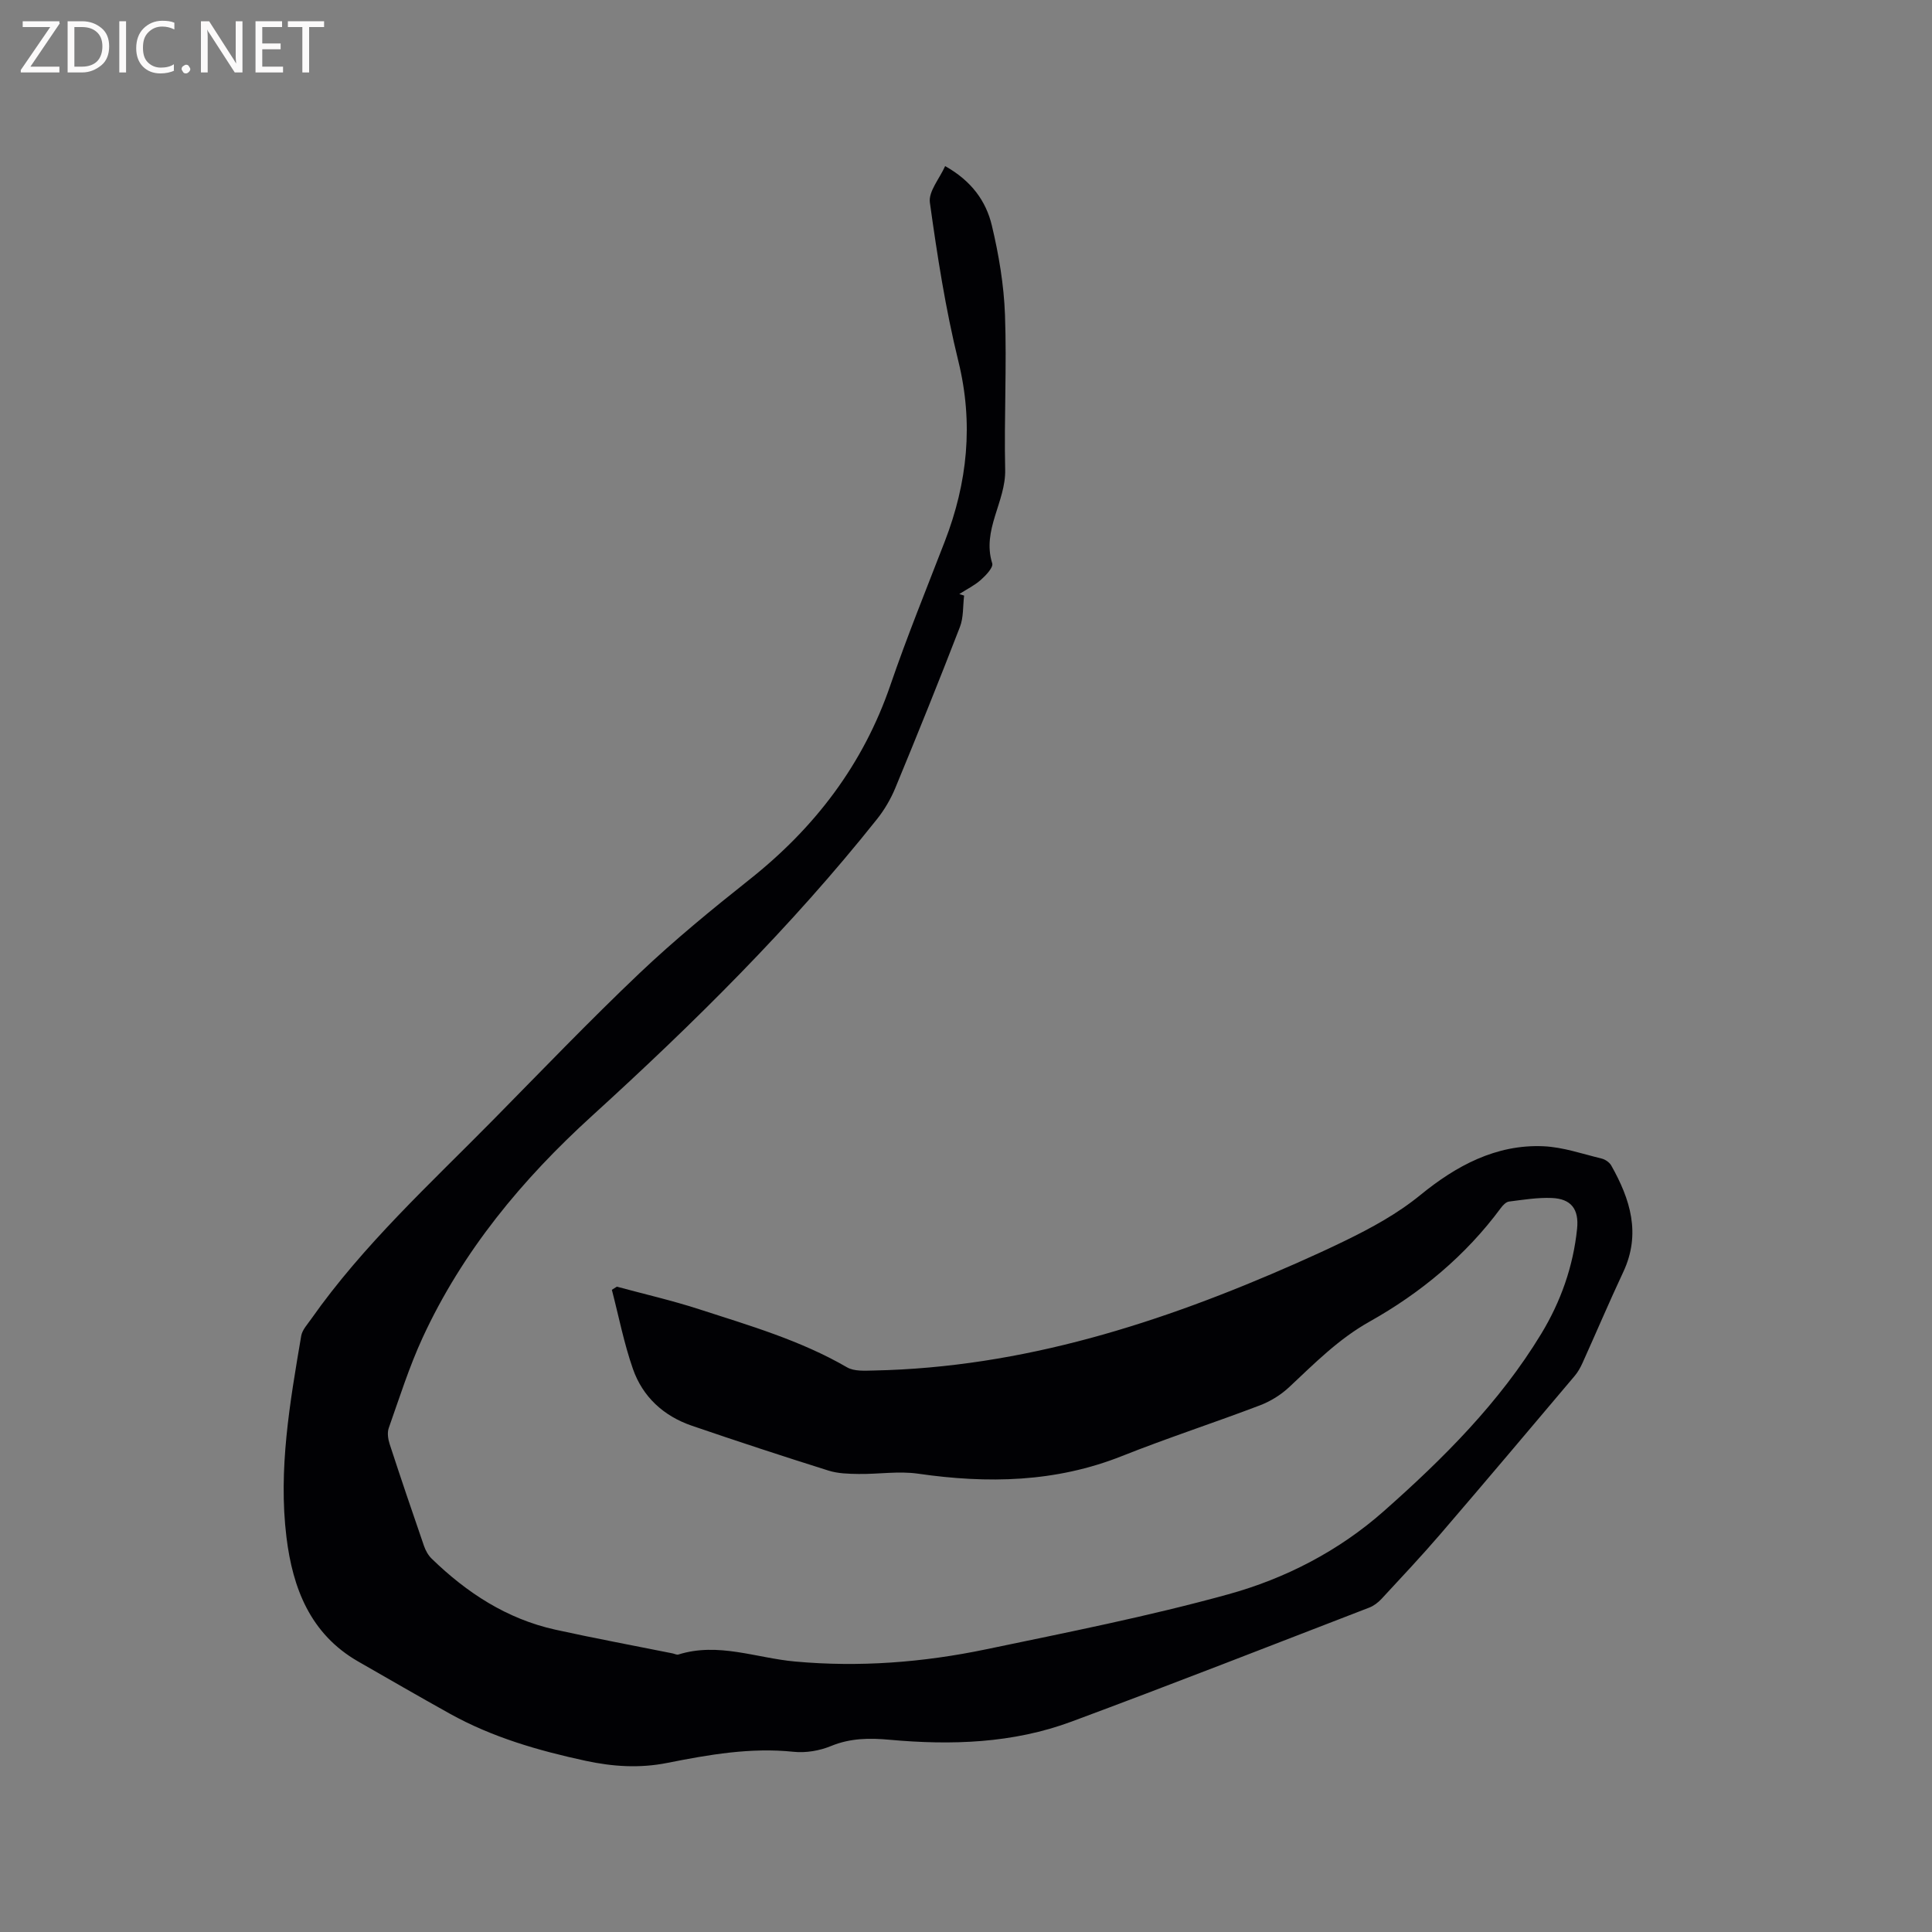 <svg enable-background="new 0 0 400 400" viewBox="0 0 400 400" xmlns="http://www.w3.org/2000/svg"><rect x="0" y="0" width="400" height="400" fill="#808080" stroke="none"/><path d="m195.68 34.39c5.48 3.07 8.48 7.28 9.67 12.29 1.44 6.03 2.49 12.27 2.72 18.45.39 10.69-.2 21.42.04 32.12.15 6.63-4.86 12.45-2.68 19.39.26.83-1.31 2.49-2.35 3.41-1.32 1.17-2.96 1.97-4.47 2.94.33.11.67.22 1 .32-.27 2.18-.1 4.52-.87 6.5-4.31 11.16-8.79 22.25-13.36 33.3-.95 2.3-2.26 4.55-3.82 6.5-17.75 22.3-37.94 42.26-58.98 61.41-14.47 13.16-26.83 28.04-35.08 45.93-2.78 6.03-4.79 12.42-7.01 18.7-.35.98-.15 2.31.19 3.35 2.3 7.04 4.68 14.06 7.1 21.06.33.96.88 1.95 1.6 2.65 7.27 7.06 15.55 12.47 25.57 14.69 8.06 1.78 16.18 3.28 24.27 4.91.42.08.88.35 1.24.24 8.24-2.59 16.12.73 24.15 1.45 13.31 1.21 26.5.19 39.51-2.52 16.78-3.5 33.64-6.83 50.15-11.39 11.82-3.26 22.9-8.97 32.22-17.21 12.33-10.9 23.98-22.51 32.6-36.72 4.05-6.68 6.63-13.95 7.43-21.77.41-4.03-1.21-6.2-5.25-6.36-2.94-.12-5.91.37-8.85.74-.61.08-1.25.75-1.67 1.31-7.31 9.9-16.63 17.62-27.22 23.56-6.46 3.63-11.39 8.66-16.63 13.56-1.71 1.6-3.86 2.93-6.04 3.76-9.48 3.61-19.15 6.75-28.57 10.5-13.76 5.47-27.81 5.73-42.21 3.65-4.02-.58-8.21.12-12.32.06-2.08-.03-4.27-.08-6.23-.7-9.48-2.98-18.92-6.08-28.32-9.3-5.82-2-10.15-5.97-12.17-11.75-1.86-5.32-2.94-10.91-4.36-16.38.34-.22.69-.44 1.03-.65 5.66 1.53 11.4 2.85 16.97 4.65 10.46 3.39 21.05 6.46 30.69 12.05 1.48.86 3.68.7 5.55.66 30.87-.63 59.56-9.88 87.46-22.2 3.39-1.5 6.76-3.04 10.09-4.66 5.51-2.69 10.81-5.56 15.66-9.52 7.3-5.96 15.59-10.49 25.44-10.05 4.04.18 8.04 1.58 12.04 2.55.74.18 1.61.78 1.98 1.43 3.94 6.98 6.2 14.14 2.49 22.05-2.92 6.23-5.61 12.57-8.44 18.84-.43.95-.96 1.9-1.63 2.69-9.23 10.93-18.46 21.87-27.78 32.72-3.94 4.58-8.08 8.98-12.19 13.42-.7.75-1.6 1.45-2.54 1.81-20.53 7.92-41.02 15.95-61.65 23.61-12.14 4.51-24.86 4.92-37.65 3.76-4.14-.38-8.12-.36-12.13 1.29-2.37.98-5.23 1.47-7.77 1.2-8.9-.93-17.53.59-26.14 2.3-5.74 1.14-11.28.78-16.94-.44-9.77-2.11-19.3-4.86-28.09-9.75-6.37-3.55-12.68-7.19-19-10.82-9.9-5.69-13.53-15.19-14.82-25.7-1.72-14.04.71-27.89 3.05-41.69.21-1.24 1.27-2.37 2.05-3.48 10.8-15.36 24.62-27.98 37.7-41.26 10.05-10.2 19.96-20.54 30.33-30.39 7.21-6.84 14.93-13.17 22.72-19.35 13.55-10.74 23.57-23.85 29.21-40.33 3.43-10.01 7.43-19.82 11.24-29.69 4.7-12.17 5.98-24.43 2.8-37.34-2.65-10.78-4.36-21.81-5.89-32.82-.31-2.3 2-4.94 3.16-7.54z" fill="#010104"/><g fill="#fbfafa"><path d="m12.4 4.8-6.1 9h6v1.2h-8v-.5l6.1-8.9h-5.7v-1.2h7.6v.4z"/><path d="m14 15v-10.6h3c1.6 0 2.9.5 4 1.4s1.6 2.2 1.6 3.8-.5 3-1.6 3.9-2.4 1.5-4 1.5zm1.4-9.4v8.2h1.6c1.3 0 2.4-.4 3.1-1.1s1.1-1.8 1.1-3.1-.4-2.3-1.2-3-1.8-1-3.1-1z"/><path d="m26.1 4.4v10.6h-1.4v-10.6z"/><path d="m36.1 14.6c-.8.4-1.8.6-2.9.6-1.5 0-2.7-.5-3.6-1.4s-1.4-2.2-1.4-3.8c0-1.7.5-3.1 1.5-4.1s2.3-1.6 3.9-1.6c1 0 1.8.1 2.5.4v1.4c-.8-.4-1.6-.6-2.5-.6-1.2 0-2.1.4-2.9 1.2s-1.1 1.8-1.1 3.2c0 1.3.3 2.3 1 3s1.6 1.1 2.7 1.1c1 0 2-.2 2.7-.7v1.3z"/><path d="m37.6 14.3c0-.2.1-.5.3-.6s.4-.3.6-.3c.3 0 .5.1.6.3s.3.4.3.6-.1.4-.3.6-.4.3-.6.3c-.3 0-.5-.1-.6-.3s-.3-.4-.3-.6z"/><path d="m50.2 15h-1.6l-5.3-8.2c-.2-.2-.3-.5-.4-.7 0 .2.1.7.1 1.5v7.4h-1.4v-10.6h1.7l5.2 8.1c.2.4.4.6.4.7 0-.3-.1-.8-.1-1.5v-7.3h1.4z"/><path d="m58.6 15h-5.7v-10.6h5.5v1.2h-4.1v3.4h3.8v1.2h-3.8v3.6h4.3z"/><path d="m67.1 5.6h-3.1v9.4h-1.4v-9.4h-3v-1.2h7.5z"/></g></svg>
